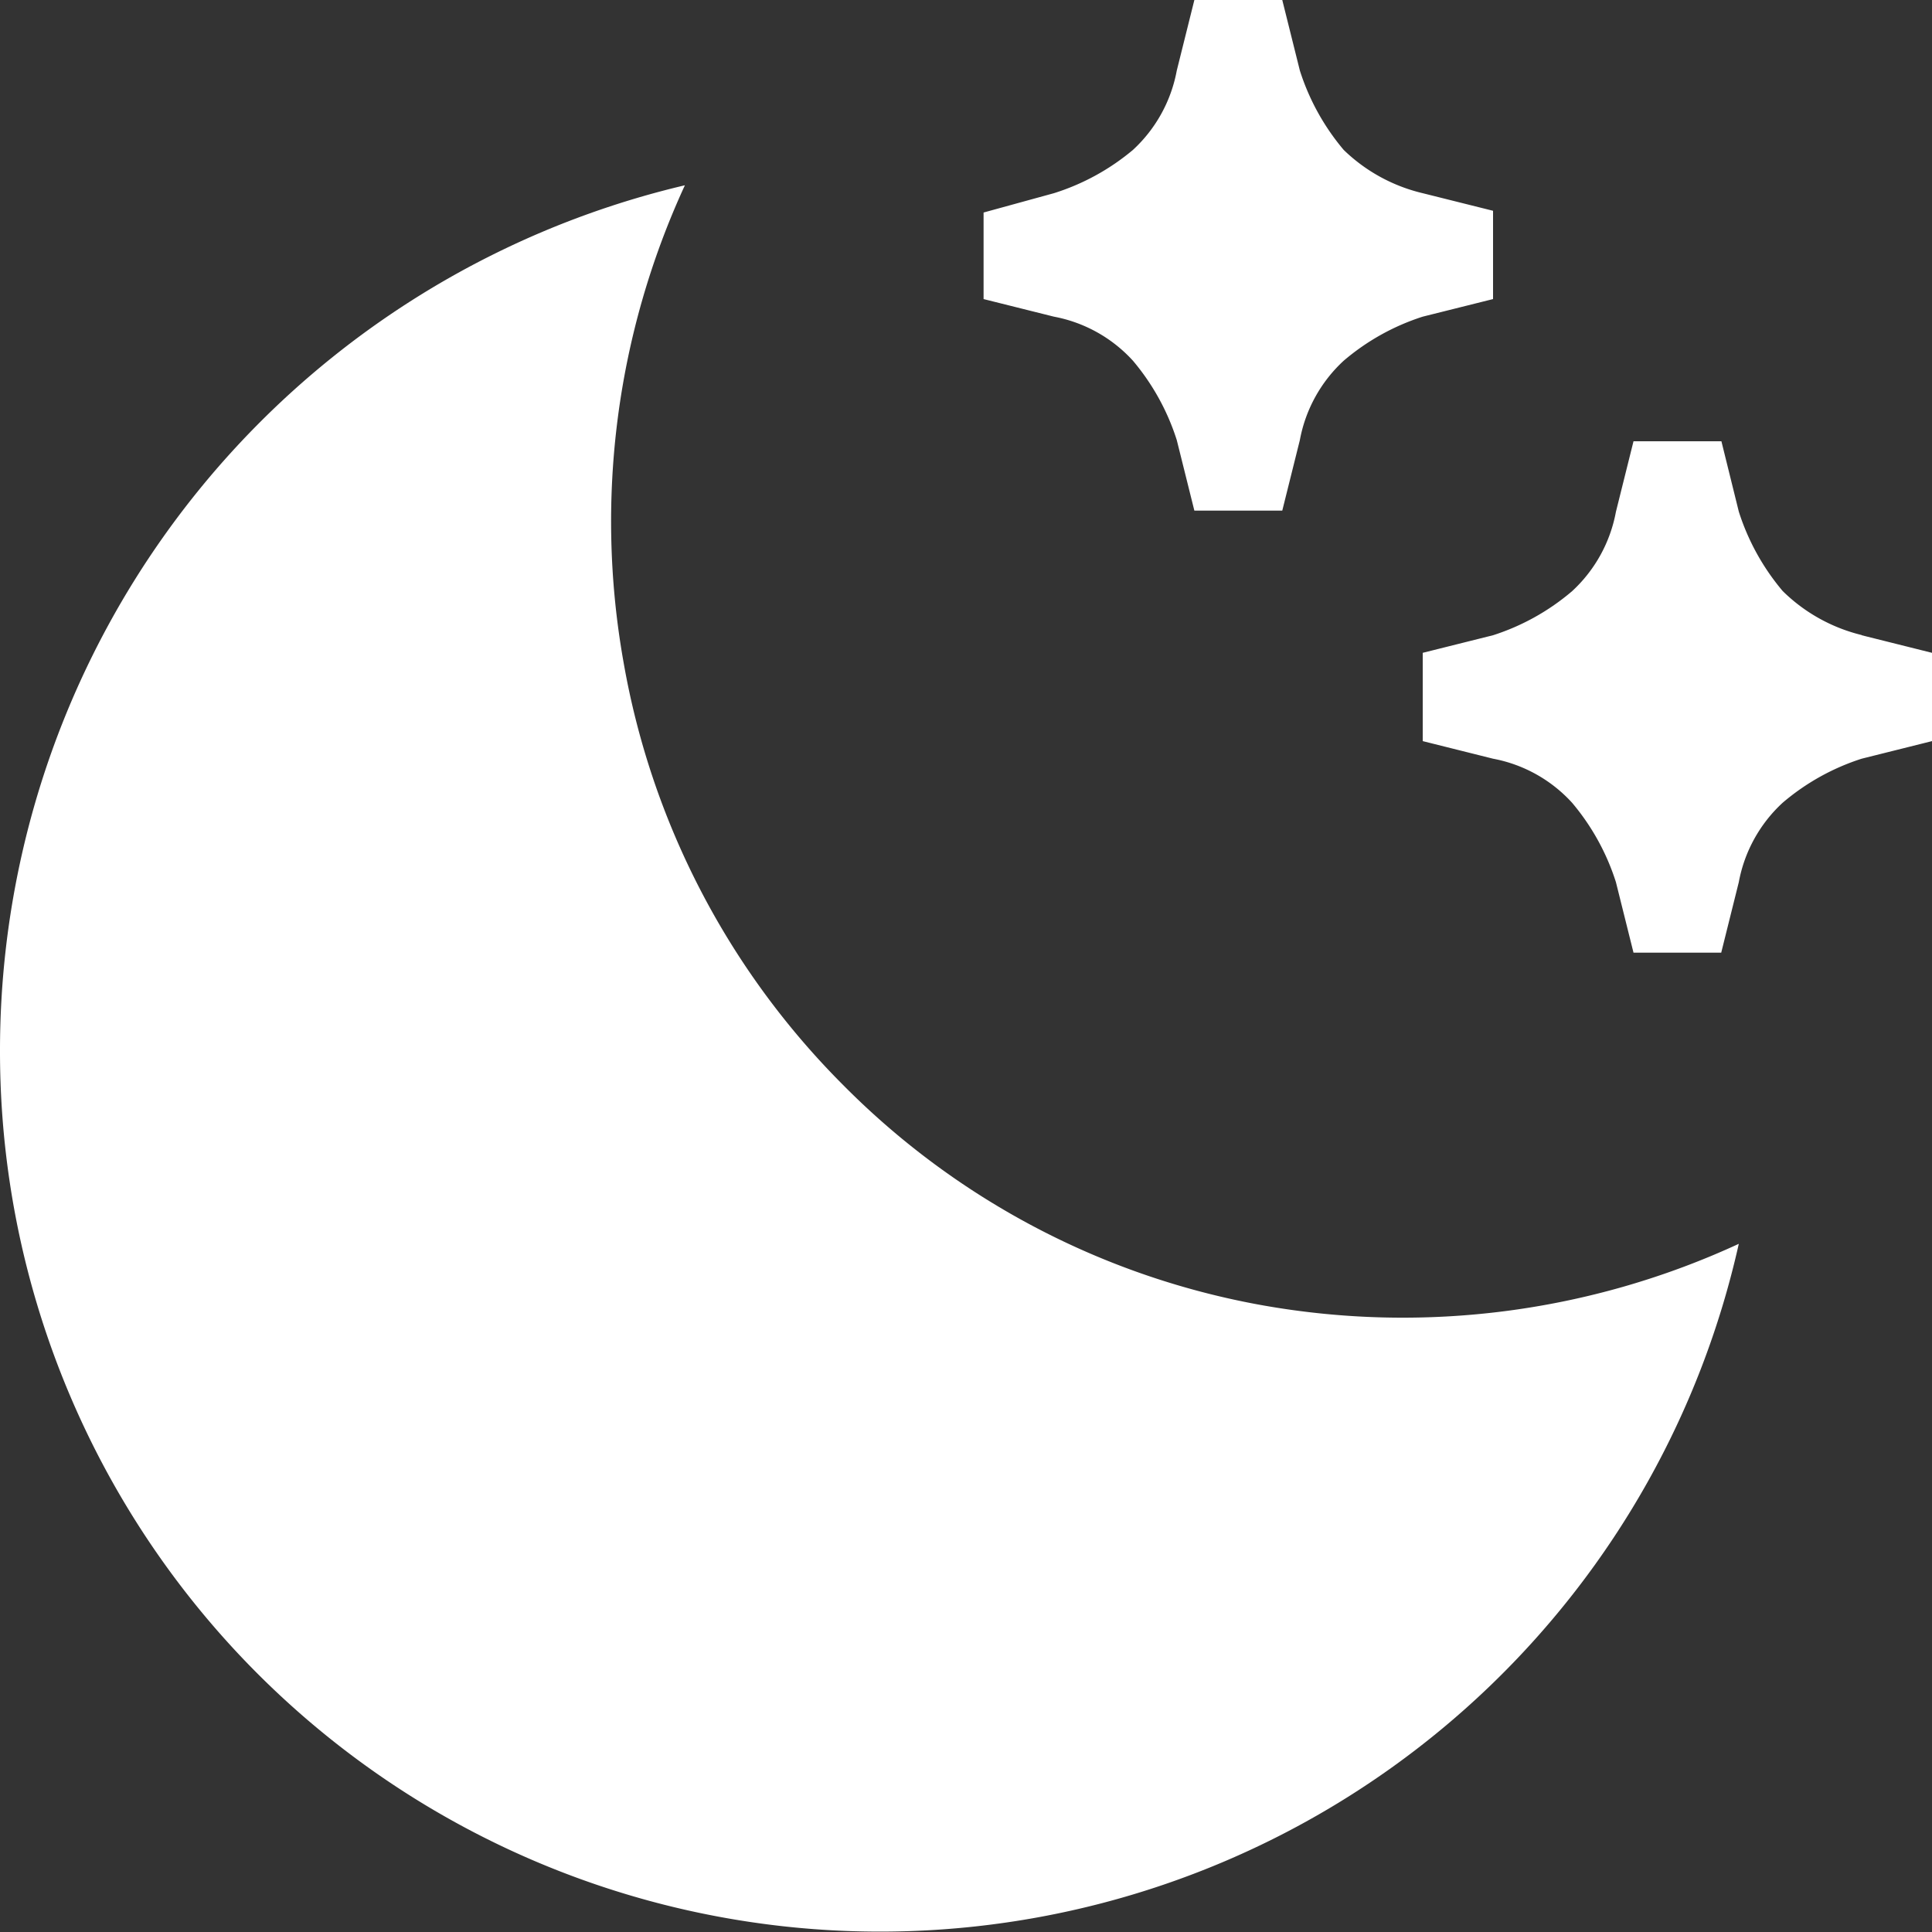 <svg xmlns="http://www.w3.org/2000/svg" width="10" height="10" viewBox="0 0 10 10">
  <rect x="0" y="0" width="10" height="10" fill="#333333" stroke="none"/>
  <path id="night_ic" d="M3.545.959a4.154,4.154,0,0,0-.318,2.466A4.09,4.09,0,0,0,4.364,5.616,4.059,4.059,0,0,0,6.545,6.758,4.147,4.147,0,0,0,9,6.438a4.555,4.555,0,0,1-9-1A4.6,4.6,0,0,1,3.545.959M7.364,1l.364.091v.457l-.364.091a1.19,1.19,0,0,0-.409.228.742.742,0,0,0-.227.411l-.091.365H6.182l-.091-.365a1.2,1.2,0,0,0-.227-.411.737.737,0,0,0-.409-.228l-.364-.091V1.1L5.455,1A1.19,1.19,0,0,0,5.864.776.742.742,0,0,0,6.091.365L6.182,0h.455l.091.365a1.2,1.2,0,0,0,.227.411A.878.878,0,0,0,7.364,1M9.636,3.288,10,3.379v.457l-.364.091a1.19,1.19,0,0,0-.409.228A.742.742,0,0,0,9,4.566l-.091.365H8.455l-.091-.365a1.2,1.2,0,0,0-.227-.411.737.737,0,0,0-.409-.228l-.364-.091V3.379l.364-.091a1.19,1.19,0,0,0,.409-.228.742.742,0,0,0,.227-.411l.091-.365h.455L9,2.648a1.2,1.2,0,0,0,.227.411.878.878,0,0,0,.409.228" fill="#fff"/>
</svg>
